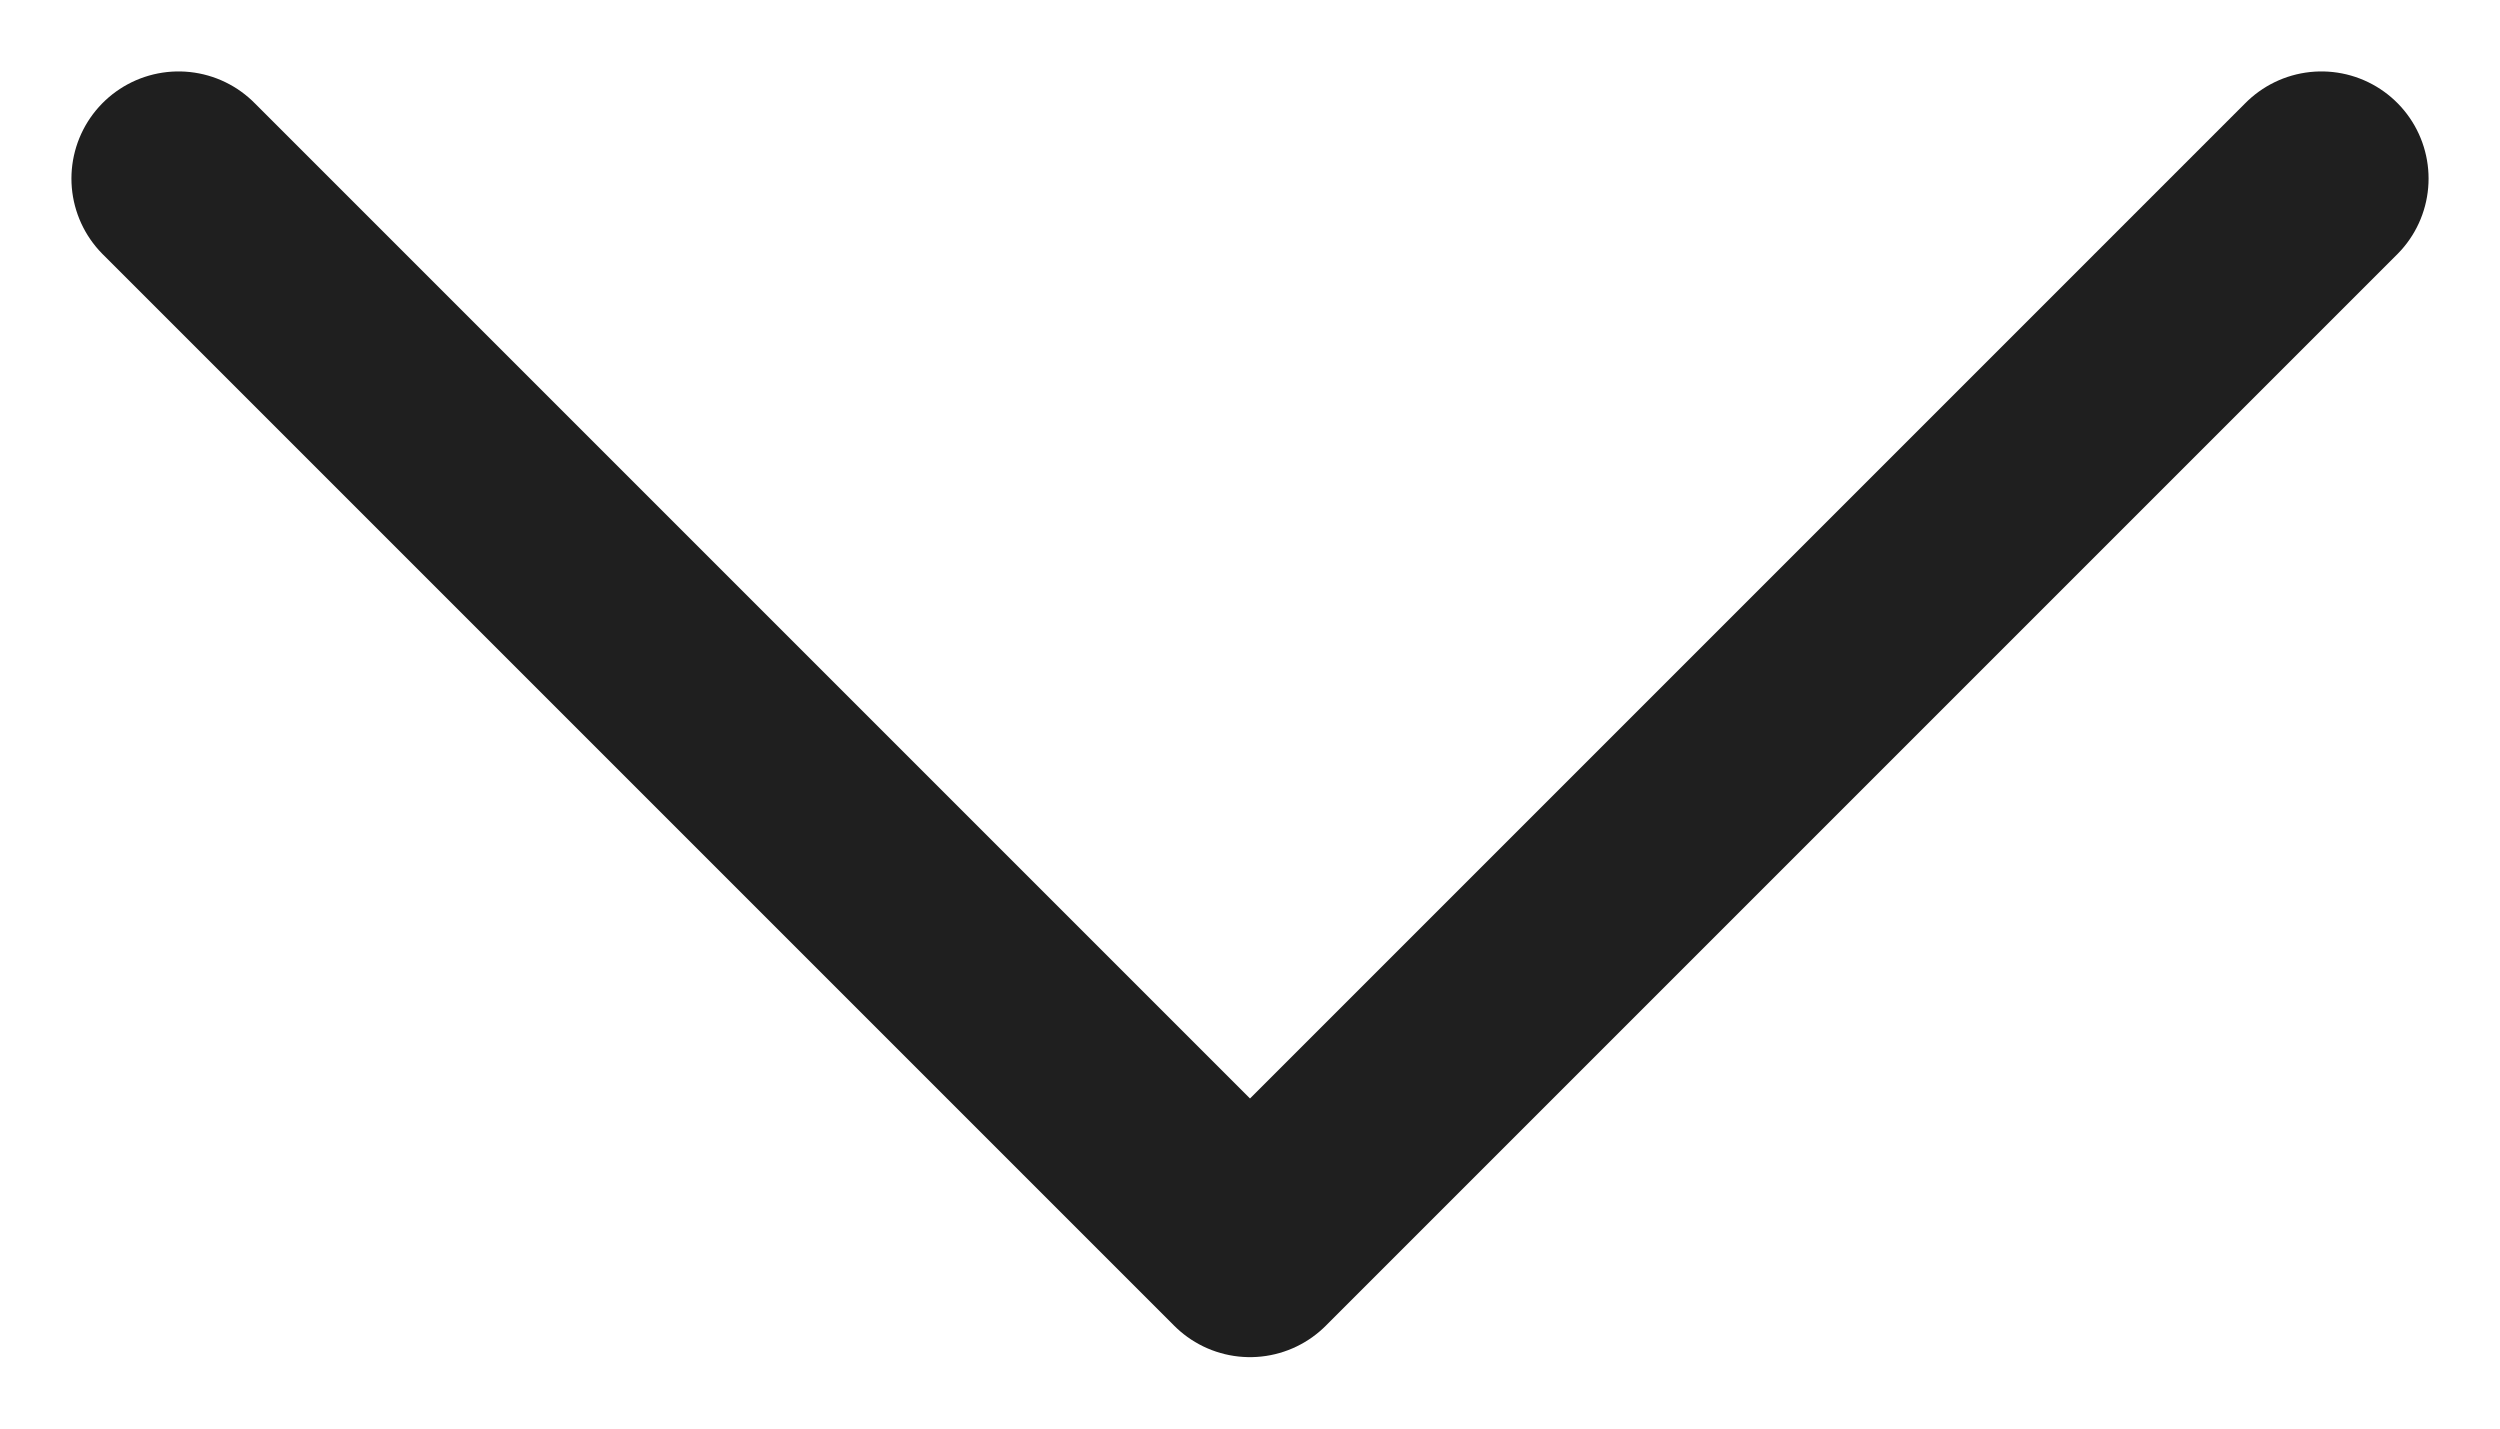 <svg width="14" height="8" viewBox="0 0 14 8" fill="none" xmlns="http://www.w3.org/2000/svg">
<path d="M13 1L7 7L1 1" stroke="#1F1F1F" stroke-width="1.2" stroke-linecap="round" stroke-linejoin="round"/>
</svg>
